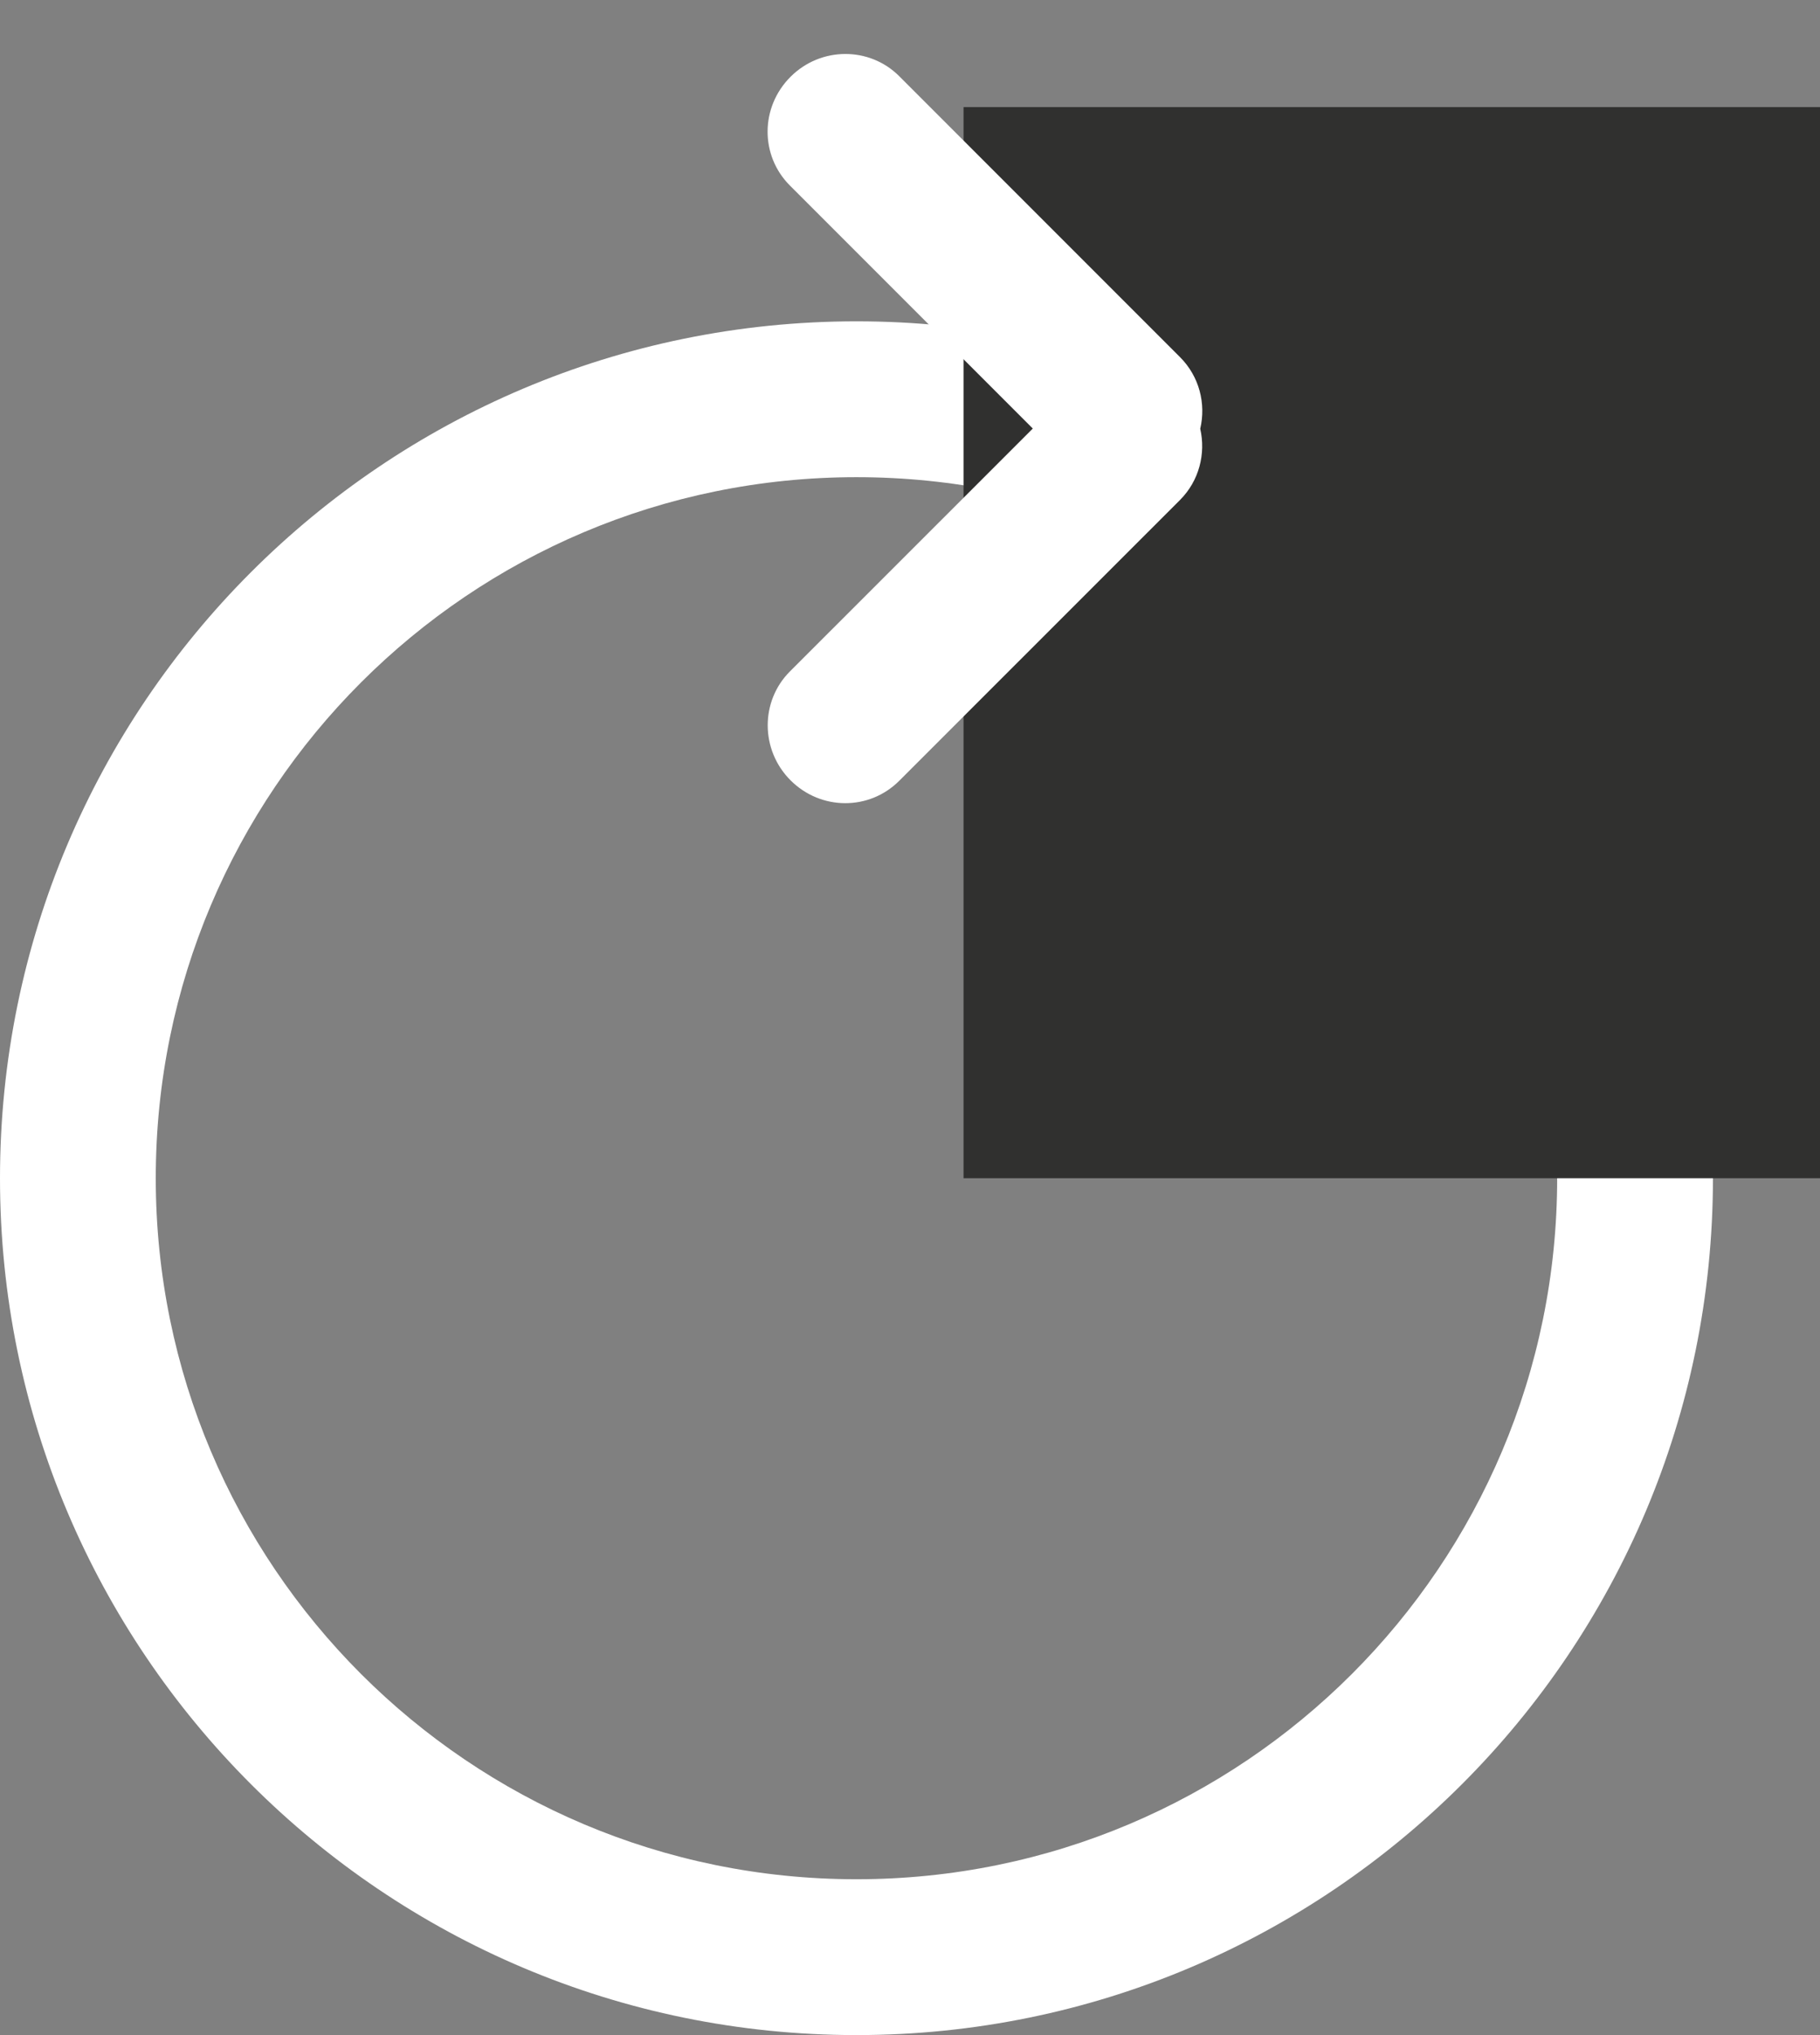 <?xml version="1.0" encoding="UTF-8" standalone="no"?>
<svg width="17px" height="19px" viewBox="0 0 17 19" version="1.1" xmlns="http://www.w3.org/2000/svg" xmlns:xlink="http://www.w3.org/1999/xlink" xmlns:sketch="http://www.bohemiancoding.com/sketch/ns">
    <rect x="0" y="0" width="17" height="19" fill="#808080" stroke="none"/>
    <!-- Generator: Sketch Beta 3.3 (11920) - http://www.bohemiancoding.com/sketch -->
    <title>Shape + Rectangle 2 + Rectangle 4</title>
    <desc>Created with Sketch Beta.</desc>
    <defs></defs>
    <g id="Page-1" stroke="none" stroke-width="1" fill="none" fill-rule="evenodd" sketch:type="MSPage">
        <g id="White-map" sketch:type="MSArtboardGroup" transform="translate(-322, -819)">
            <g id="Group" sketch:type="MSLayerGroup" transform="translate(310, 810)">
                <g id="Shape-+-Rectangle-2-+-Rectangle-4" transform="translate(12, 9)" sketch:type="MSShapeGroup">
                    <path d="M8,17.545 C11.615,17.545 14.545,14.615 14.545,11 C14.545,7.385 11.615,4.455 8,4.455 C4.385,4.455 1.455,7.385 1.455,11 C1.455,14.615 4.385,17.545 8,17.545 L8,17.545 Z M8,19 L8,19 C3.582,19 0,15.418 0,11 C0,6.582 3.582,3 8,3 C12.418,3 16,6.582 16,11 C16,15.418 12.418,19 8,19 L8,19 Z" id="Shape" fill="#FFFFFF"></path>
                    <rect id="Rectangle-2" fill="#30302F" x="9" y="1" width="8" height="10"></rect>
                    <path d="M11.211,4.003 C11.266,3.769 11.203,3.515 11.022,3.334 L8.399,0.711 C8.121,0.433 7.666,0.435 7.384,0.717 C7.1,1.001 7.099,1.453 7.378,1.732 L9.647,4.001 L7.378,6.269 C7.1,6.547 7.102,7.003 7.384,7.285 C7.668,7.569 8.12,7.569 8.399,7.29 L11.022,4.668 C11.201,4.489 11.264,4.236 11.211,4.003 Z" id="Rectangle-4" fill="#FFFFFF"></path>
                </g>
            </g>
        </g>
    </g>
</svg>
